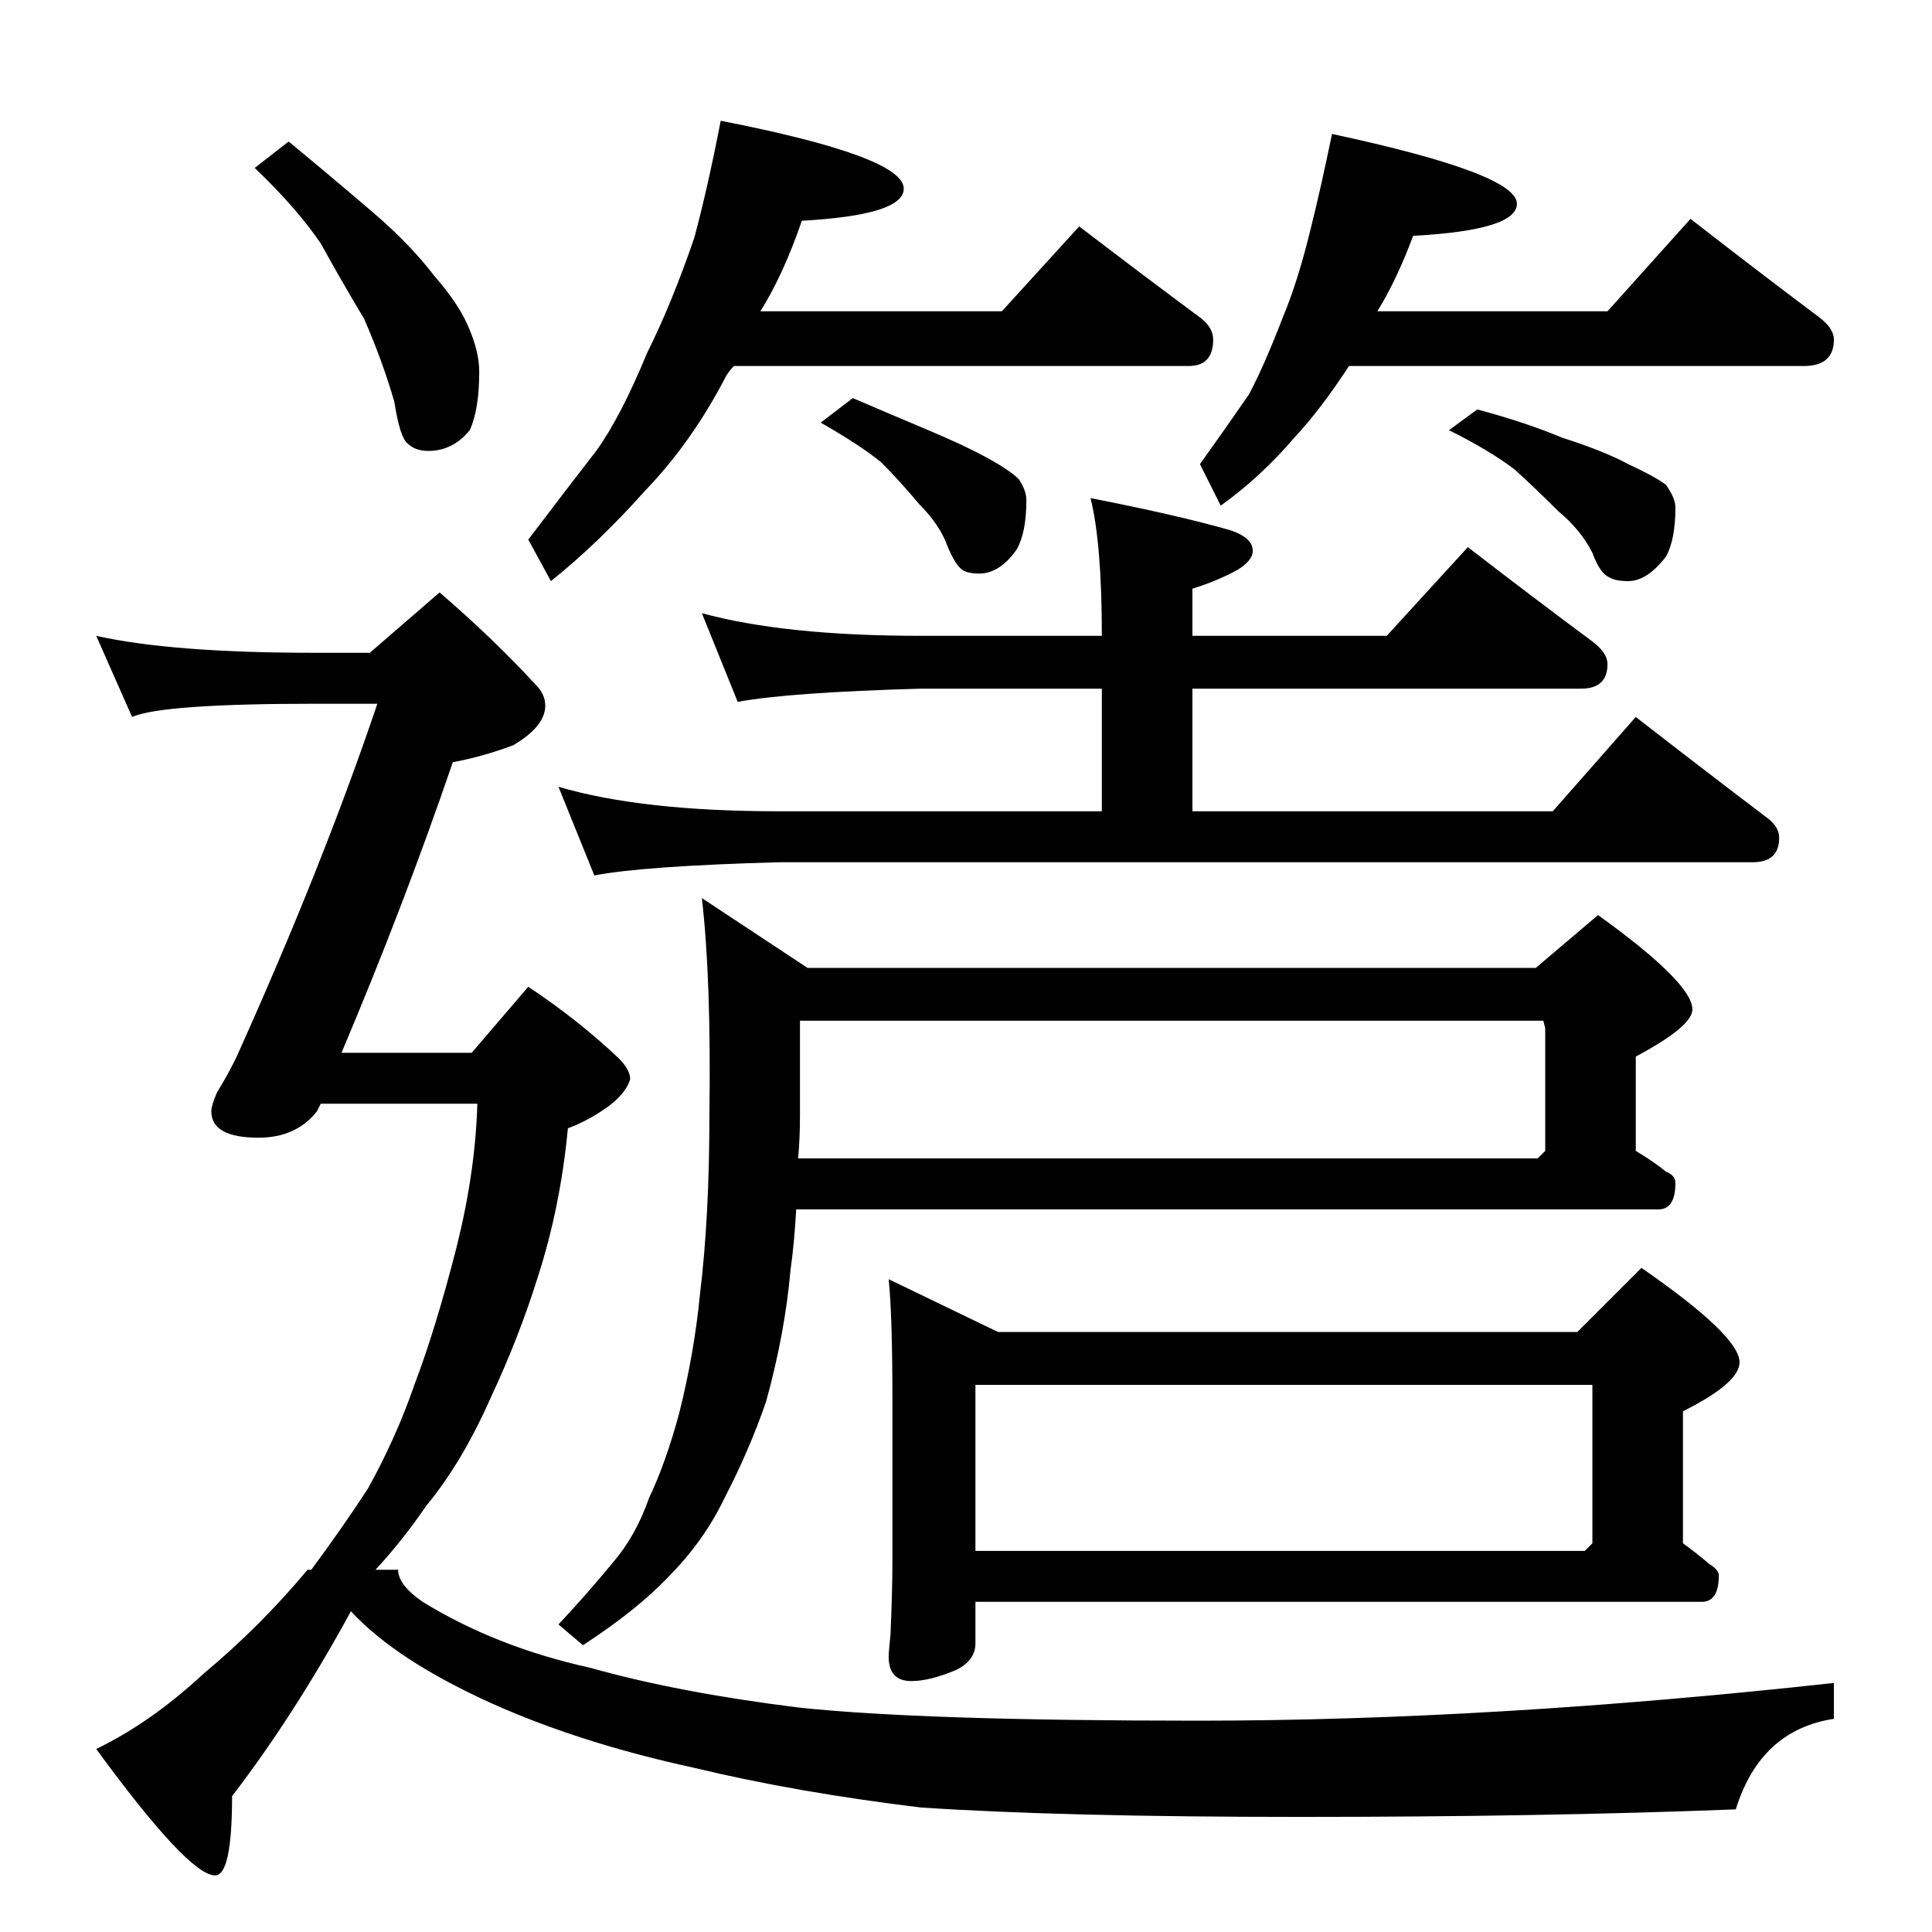 <?xml version="1.0" standalone="no"?>
<!DOCTYPE svg PUBLIC "-//W3C//DTD SVG 1.1//EN" "http://www.w3.org/Graphics/SVG/1.1/DTD/svg11.dtd" >
<svg xmlns="http://www.w3.org/2000/svg" xmlns:xlink="http://www.w3.org/1999/xlink" version="1.1" viewBox="0 -204 1024 1024">
  <g transform="matrix(1 0 0 -1 0 820)">
   <path fill="currentColor"
d="M382 960q97 -19 97 -36q0 -14 -54 -17q-10 -29 -22 -48h128l41 45q34 -26 65 -49q6 -5 6 -11q0 -14 -13 -14h-241q-2 -2 -4 -5q-18 -35 -43 -61q-25 -28 -50 -48l-12 22q22 29 36 47q13 18 27 52q13 26 25 61q7 26 14 62zM452 813q21 -9 40 -17t30 -14q13 -7 18 -12
q4 -6 4 -11q0 -17 -5 -26q-9 -13 -20 -13q-6 0 -9 2q-4 3 -8 13q-4 11 -15 22q-10 12 -20 22q-11 9 -32 21zM706 953q98 -21 98 -37q0 -14 -55 -17q-9 -24 -19 -40h122l44 49q36 -28 68 -52q8 -6 8 -12q0 -14 -16 -14h-241q-15 -23 -29 -38q-18 -21 -39 -36l-11 22
q15 21 26 37q8 15 18 41q8 19 15 48q5 20 11 49zM783 807q26 -7 45 -15q22 -7 35 -14q15 -7 20 -11q5 -7 5 -12q0 -17 -5 -26q-10 -13 -20 -13q-7 0 -10 2q-5 2 -9 13q-6 12 -18 22q-11 11 -23 22q-13 10 -35 21zM372 699q44 -12 116 -12h96q0 49 -6 73q46 -9 74 -17
q12 -4 12 -11q0 -5 -8 -10q-11 -6 -24 -10v-25h103l43 47q35 -27 66 -50q8 -6 8 -12q0 -13 -14 -13h-206v-65h191l44 50q36 -28 69 -53q7 -5 7 -11q0 -13 -14 -13h-516q-72 -2 -98 -7l-19 47q44 -13 117 -13h171v65h-96q-70 -2 -97 -7zM814 511l33 28q50 -36 50 -50
q0 -9 -30 -25v-50q10 -6 16 -11q5 -2 5 -6q0 -14 -9 -14h-457q-1 -18 -3 -32q-3 -34 -13 -70q-9 -26 -22 -51q-11 -23 -30 -42q-16 -17 -45 -36l-13 11q15 16 29 33q12 14 19 34q9 19 16 45q8 32 11 63q5 41 5 95q1 72 -4 115l56 -37h386zM423 410h392l4 4v65l-1 4h-394v-50
q0 -13 -1 -23zM471 346l58 -28h307l34 34q52 -36 52 -50q0 -11 -30 -26v-70q7 -5 14 -11q5 -3 5 -6q0 -14 -9 -14h-385v-22q0 -9 -10 -14q-14 -6 -24 -6q-12 0 -12 13q0 2 1 12q1 23 1 39v85q0 45 -2 64zM517 202h323l4 4v84h-327v-88zM153 949q23 -19 44 -37q20 -17 33 -34
q14 -16 19 -29q5 -12 5 -22q0 -20 -5 -31q-9 -11 -22 -11q-7 0 -11 4q-4 3 -7 22q-6 21 -16 44q-12 20 -23 40q-13 19 -35 40zM233 710q29 -25 51 -49q5 -5 5 -11q0 -11 -17 -21q-16 -6 -32 -9q-26 -76 -59 -154h69l30 35q27 -18 48 -38q6 -6 6 -11q-2 -7 -11 -14
q-11 -8 -22 -12q-4 -42 -16 -79q-10 -32 -25 -64q-15 -34 -34 -57q-13 -19 -27 -34h12q0 -8 13 -17q39 -24 89 -35q46 -13 110 -21q65 -7 212 -7q155 0 337 20v-19q-39 -6 -52 -48q-102 -4 -231 -4q-126 0 -201 5q-66 8 -120 21q-60 13 -107 34q-51 23 -75 49
q-30 -55 -63 -98q0 -42 -9 -42q-14 0 -63 67q29 14 57 40q30 25 55 55h2q17 23 30 43q15 27 25 56q11 29 22 72q10 40 11 76h-83l-2 -4q-11 -14 -31 -14q-25 0 -25 14q0 3 3 10q5 8 10 18q46 102 75 188h-33q-81 0 -97 -7l-19 43q40 -9 116 -9h29z" />
  </g>

</svg>
